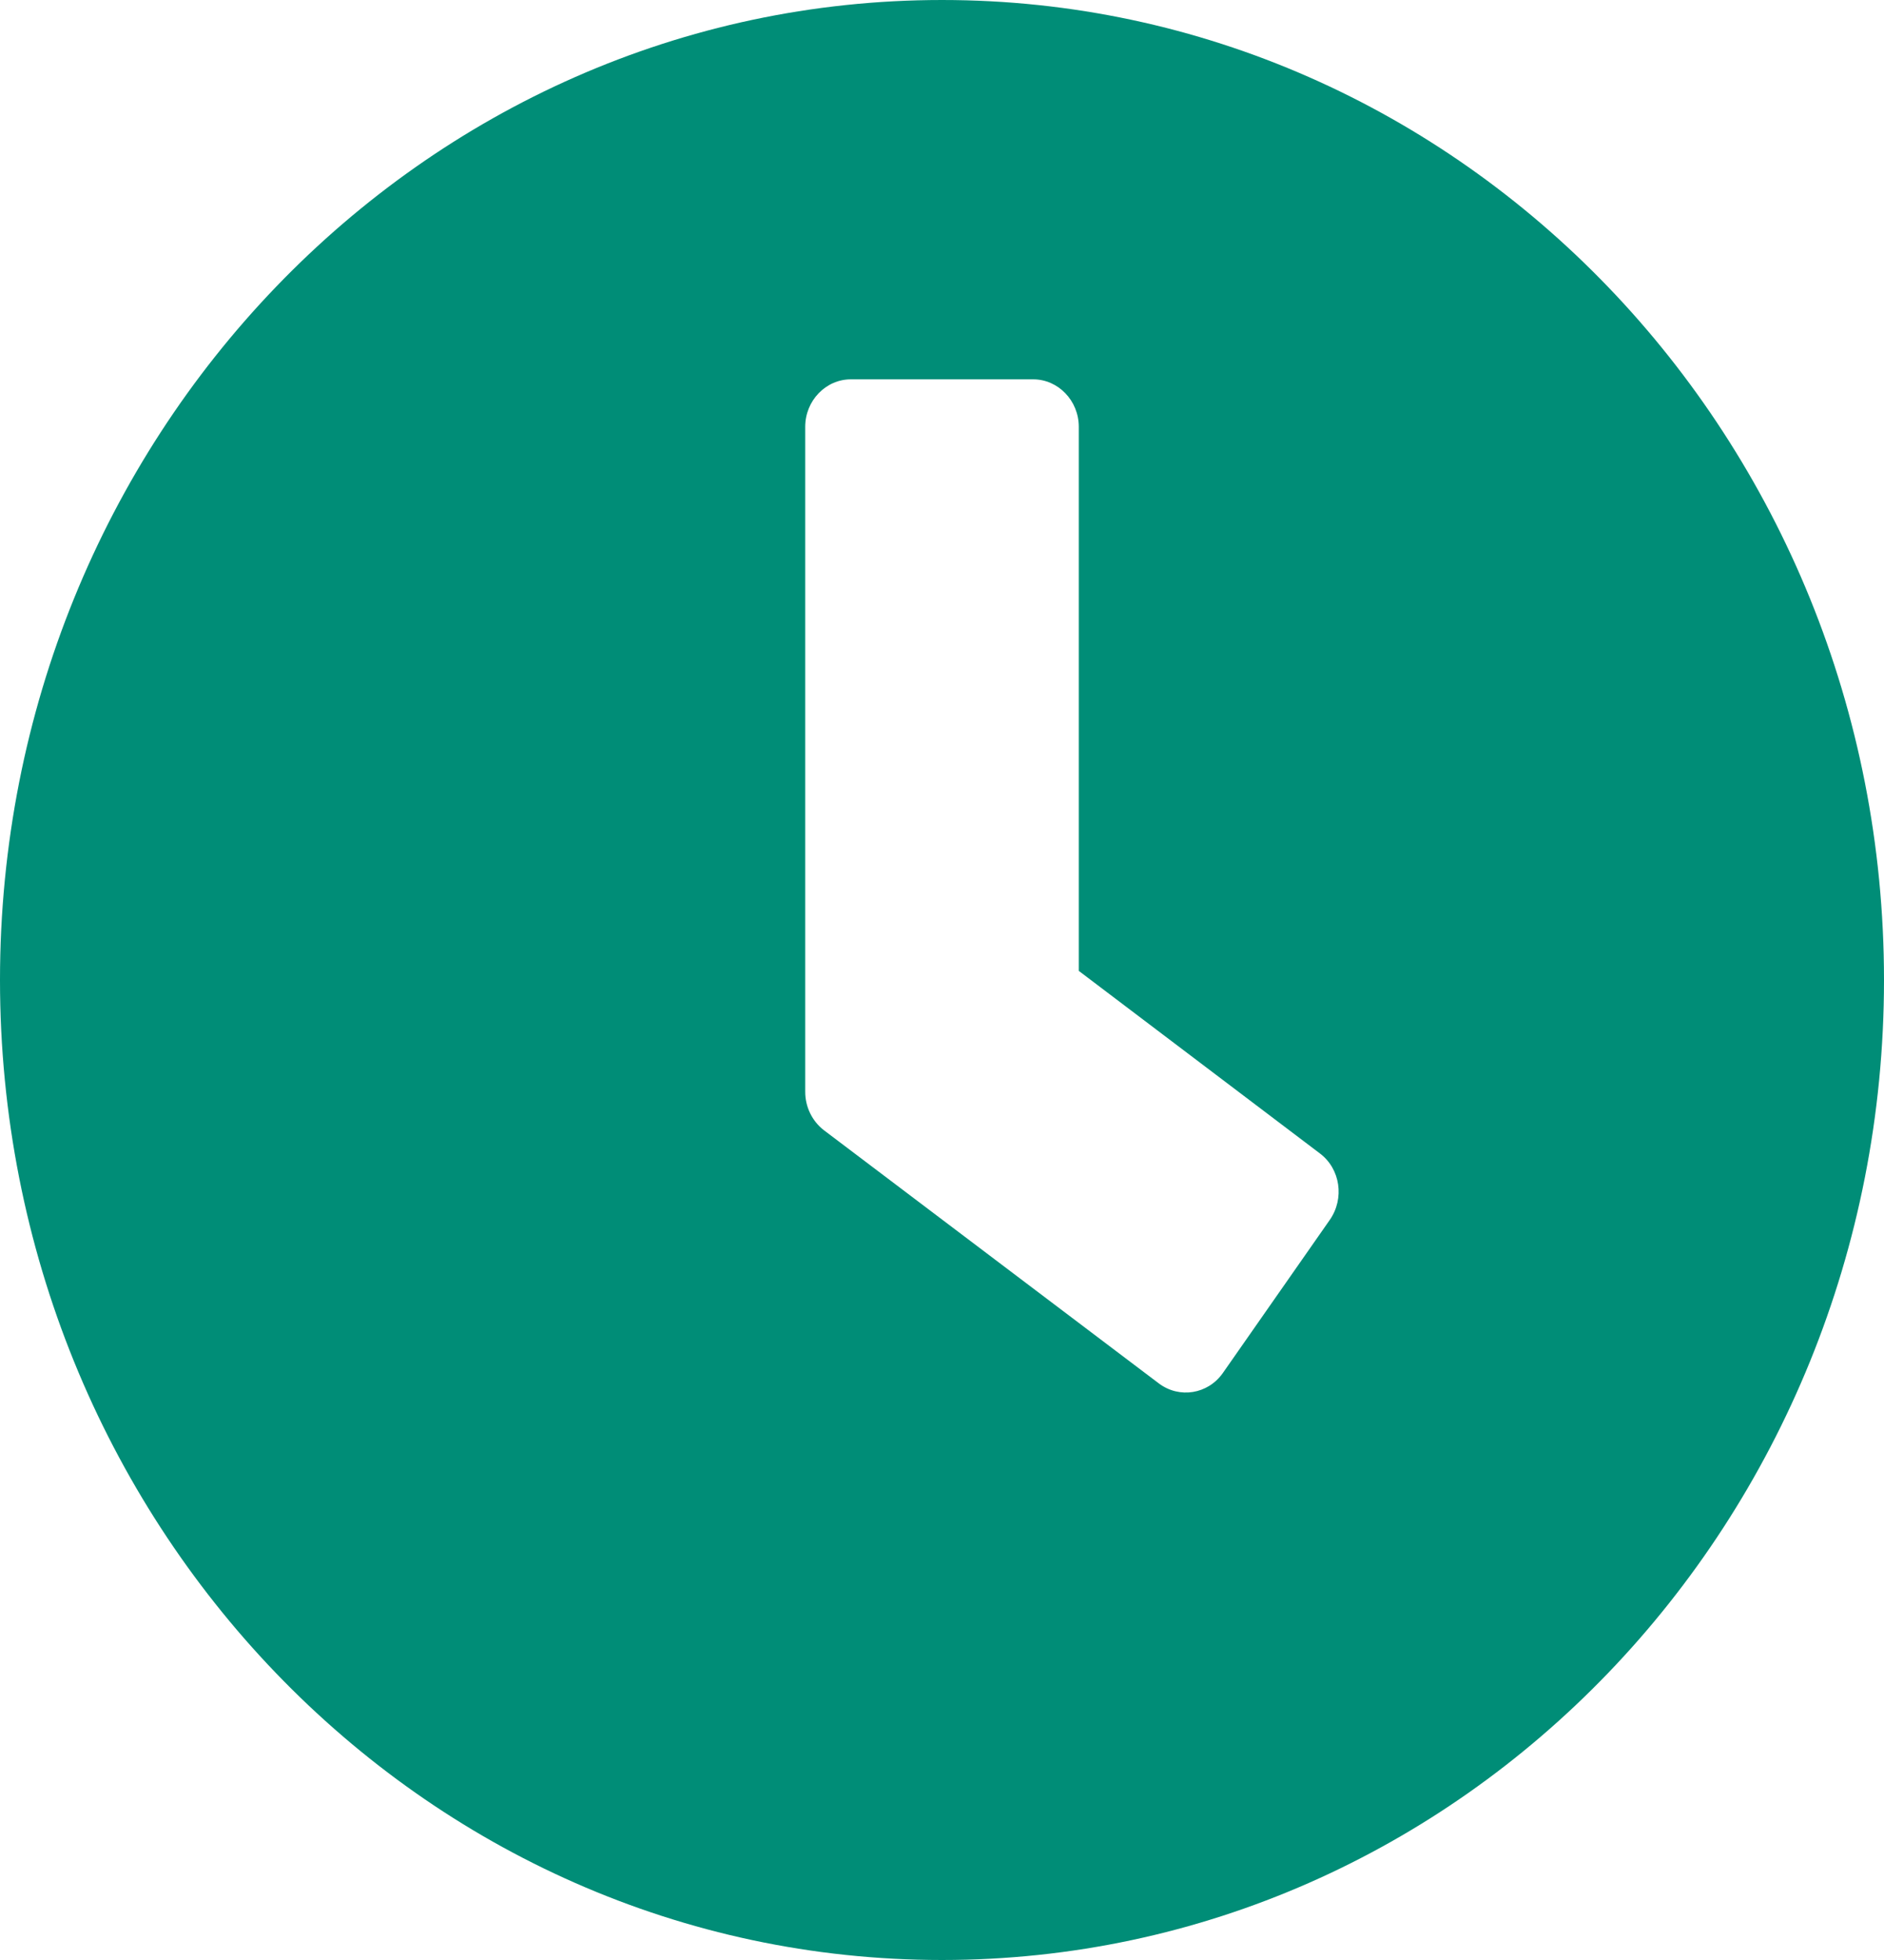 <svg width="25" height="26" viewBox="0 0 25 26" fill="none" xmlns="http://www.w3.org/2000/svg">
<path d="M12.5 0C5.595 0 0 5.819 0 13C0 20.181 5.595 26 12.5 26C19.405 26 25 20.181 25 13C25 5.819 19.405 0 12.5 0ZM15.378 18.352L10.932 14.992C10.776 14.871 10.685 14.683 10.685 14.483V5.661C10.685 5.315 10.958 5.032 11.29 5.032H13.71C14.042 5.032 14.315 5.315 14.315 5.661V12.879L17.515 15.301C17.787 15.506 17.843 15.899 17.646 16.182L16.225 18.216C16.028 18.494 15.65 18.556 15.378 18.352Z" fill="#008D77"/>
</svg>
